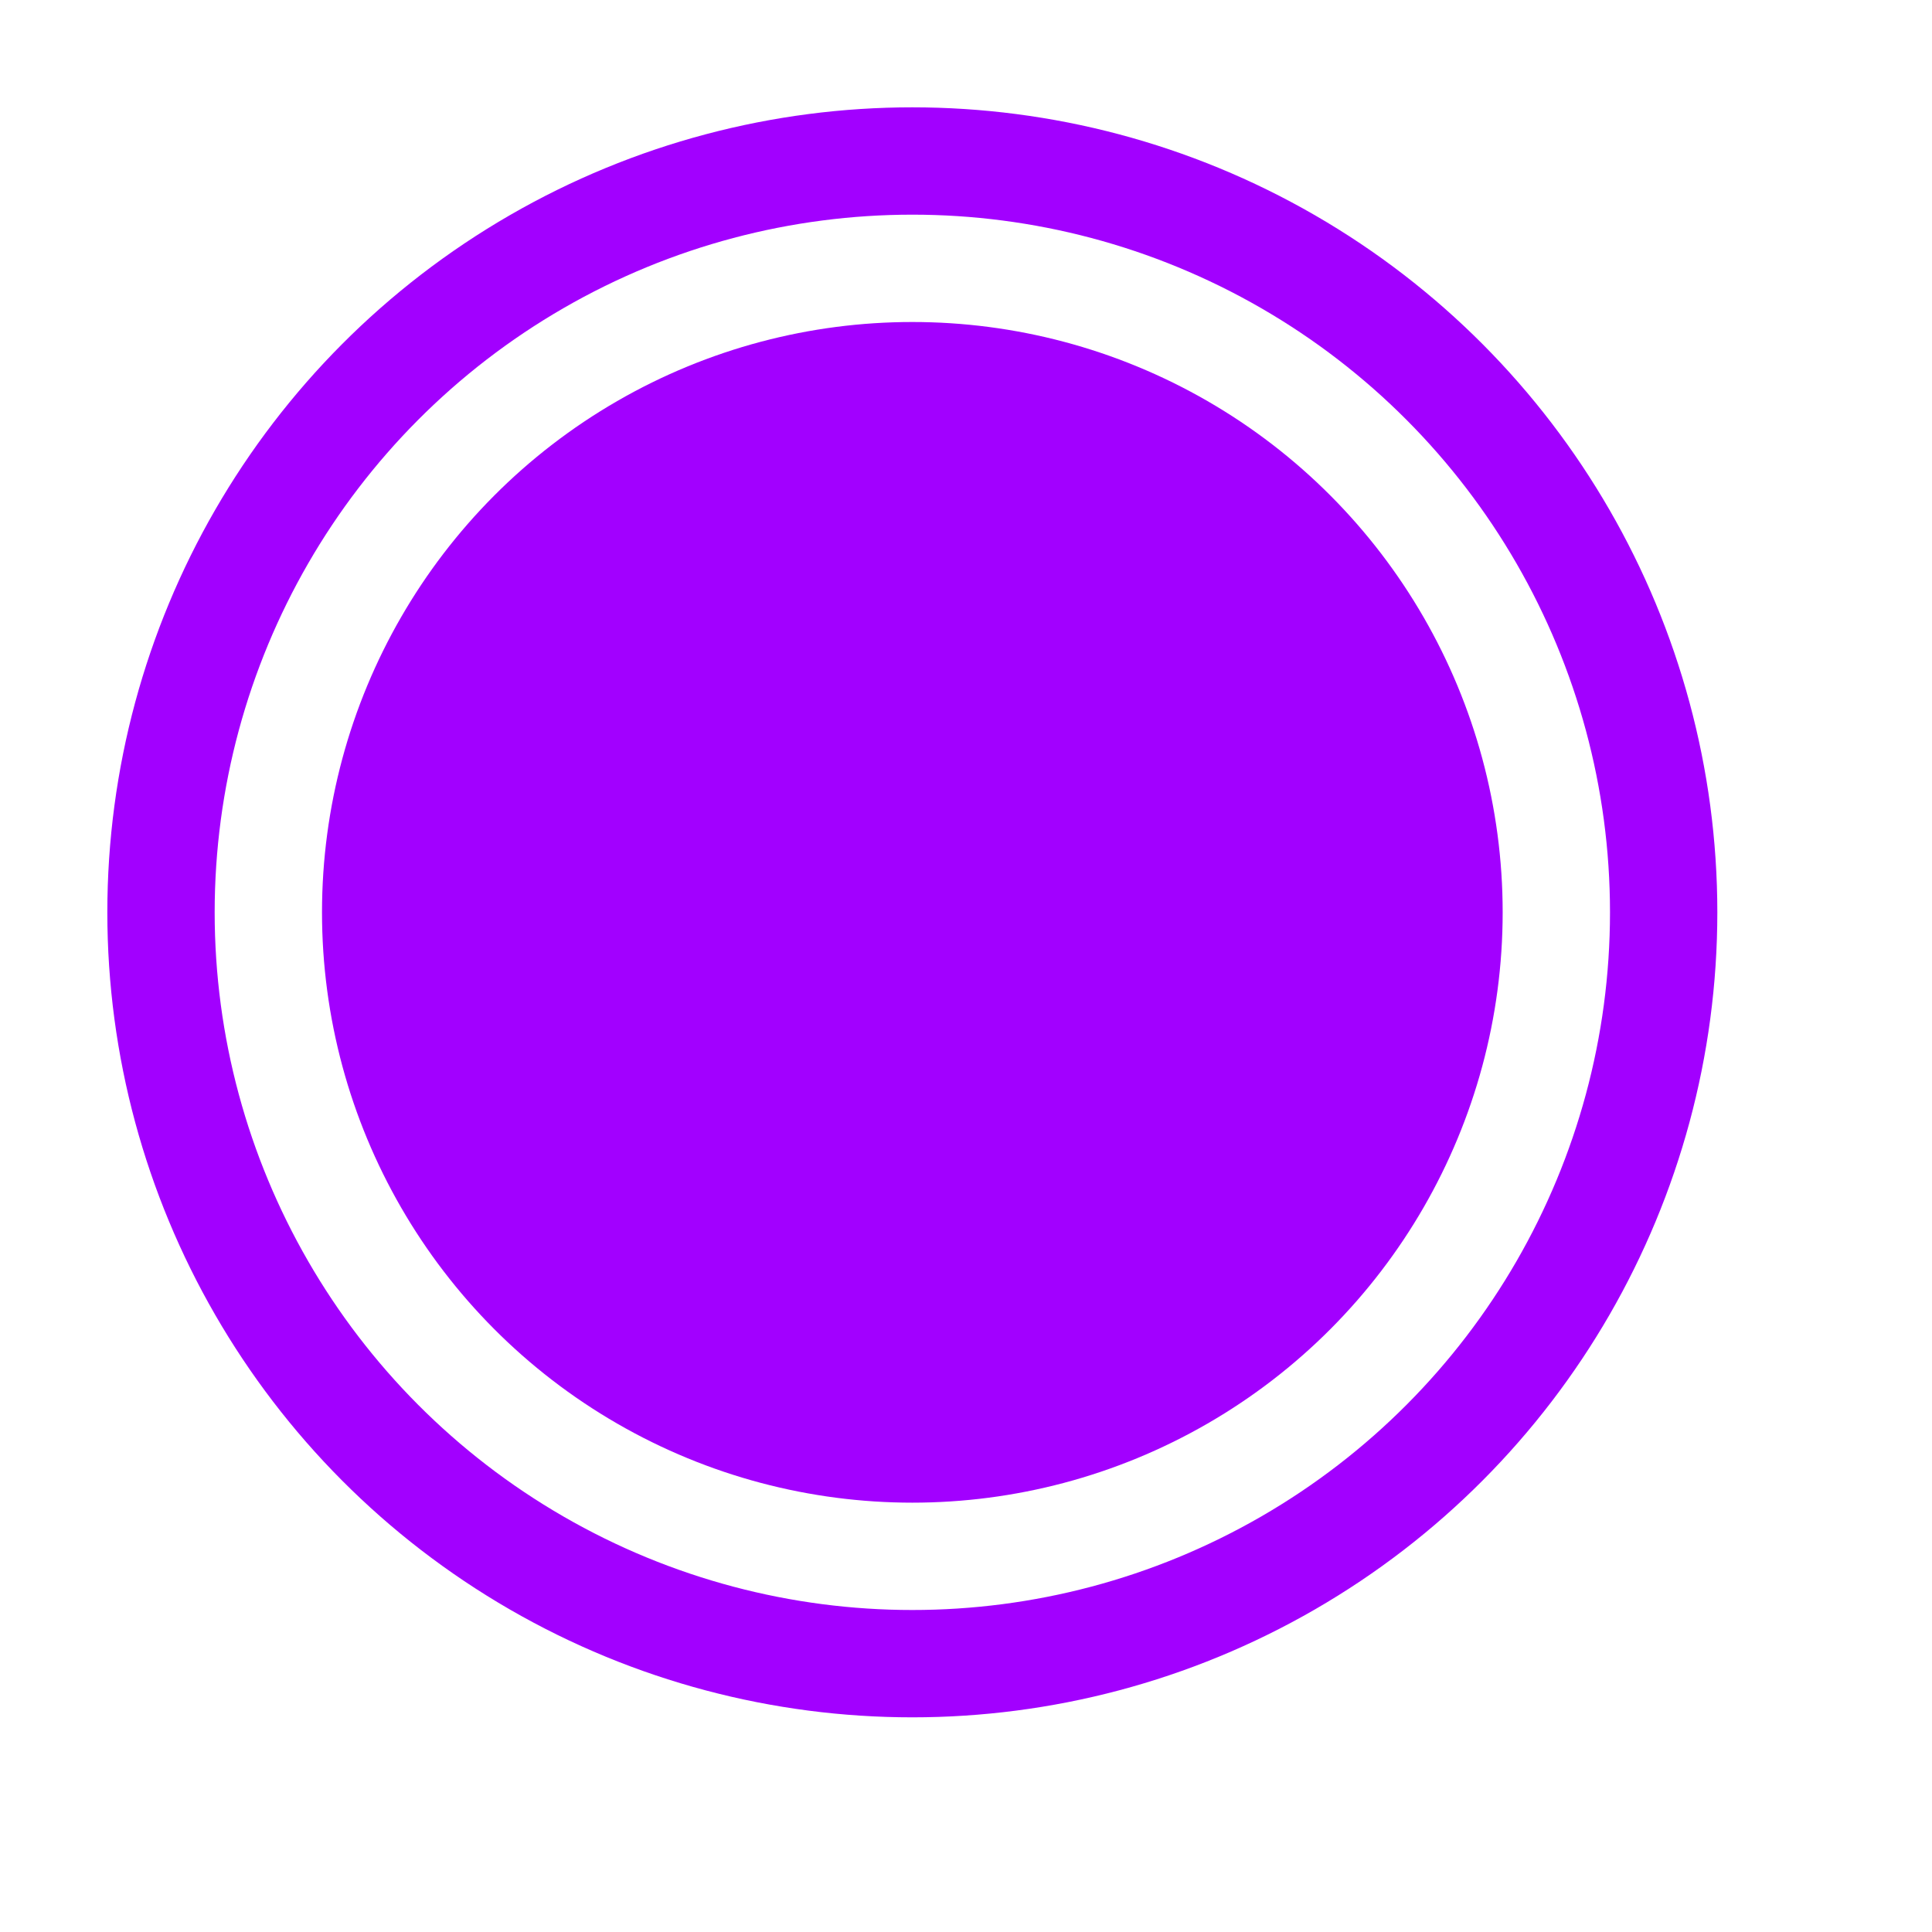 <svg xmlns="http://www.w3.org/2000/svg" width="18" height="18" viewBox="0 0 18 18">
<circle cx="8.5" cy="8.5" r="7" style="fill:none;stroke:#A200FF;stroke-miterlimit:10"/>
<circle cx="8.5" cy="8.5" r="5.5" style="fill:#A200FF"/></svg>